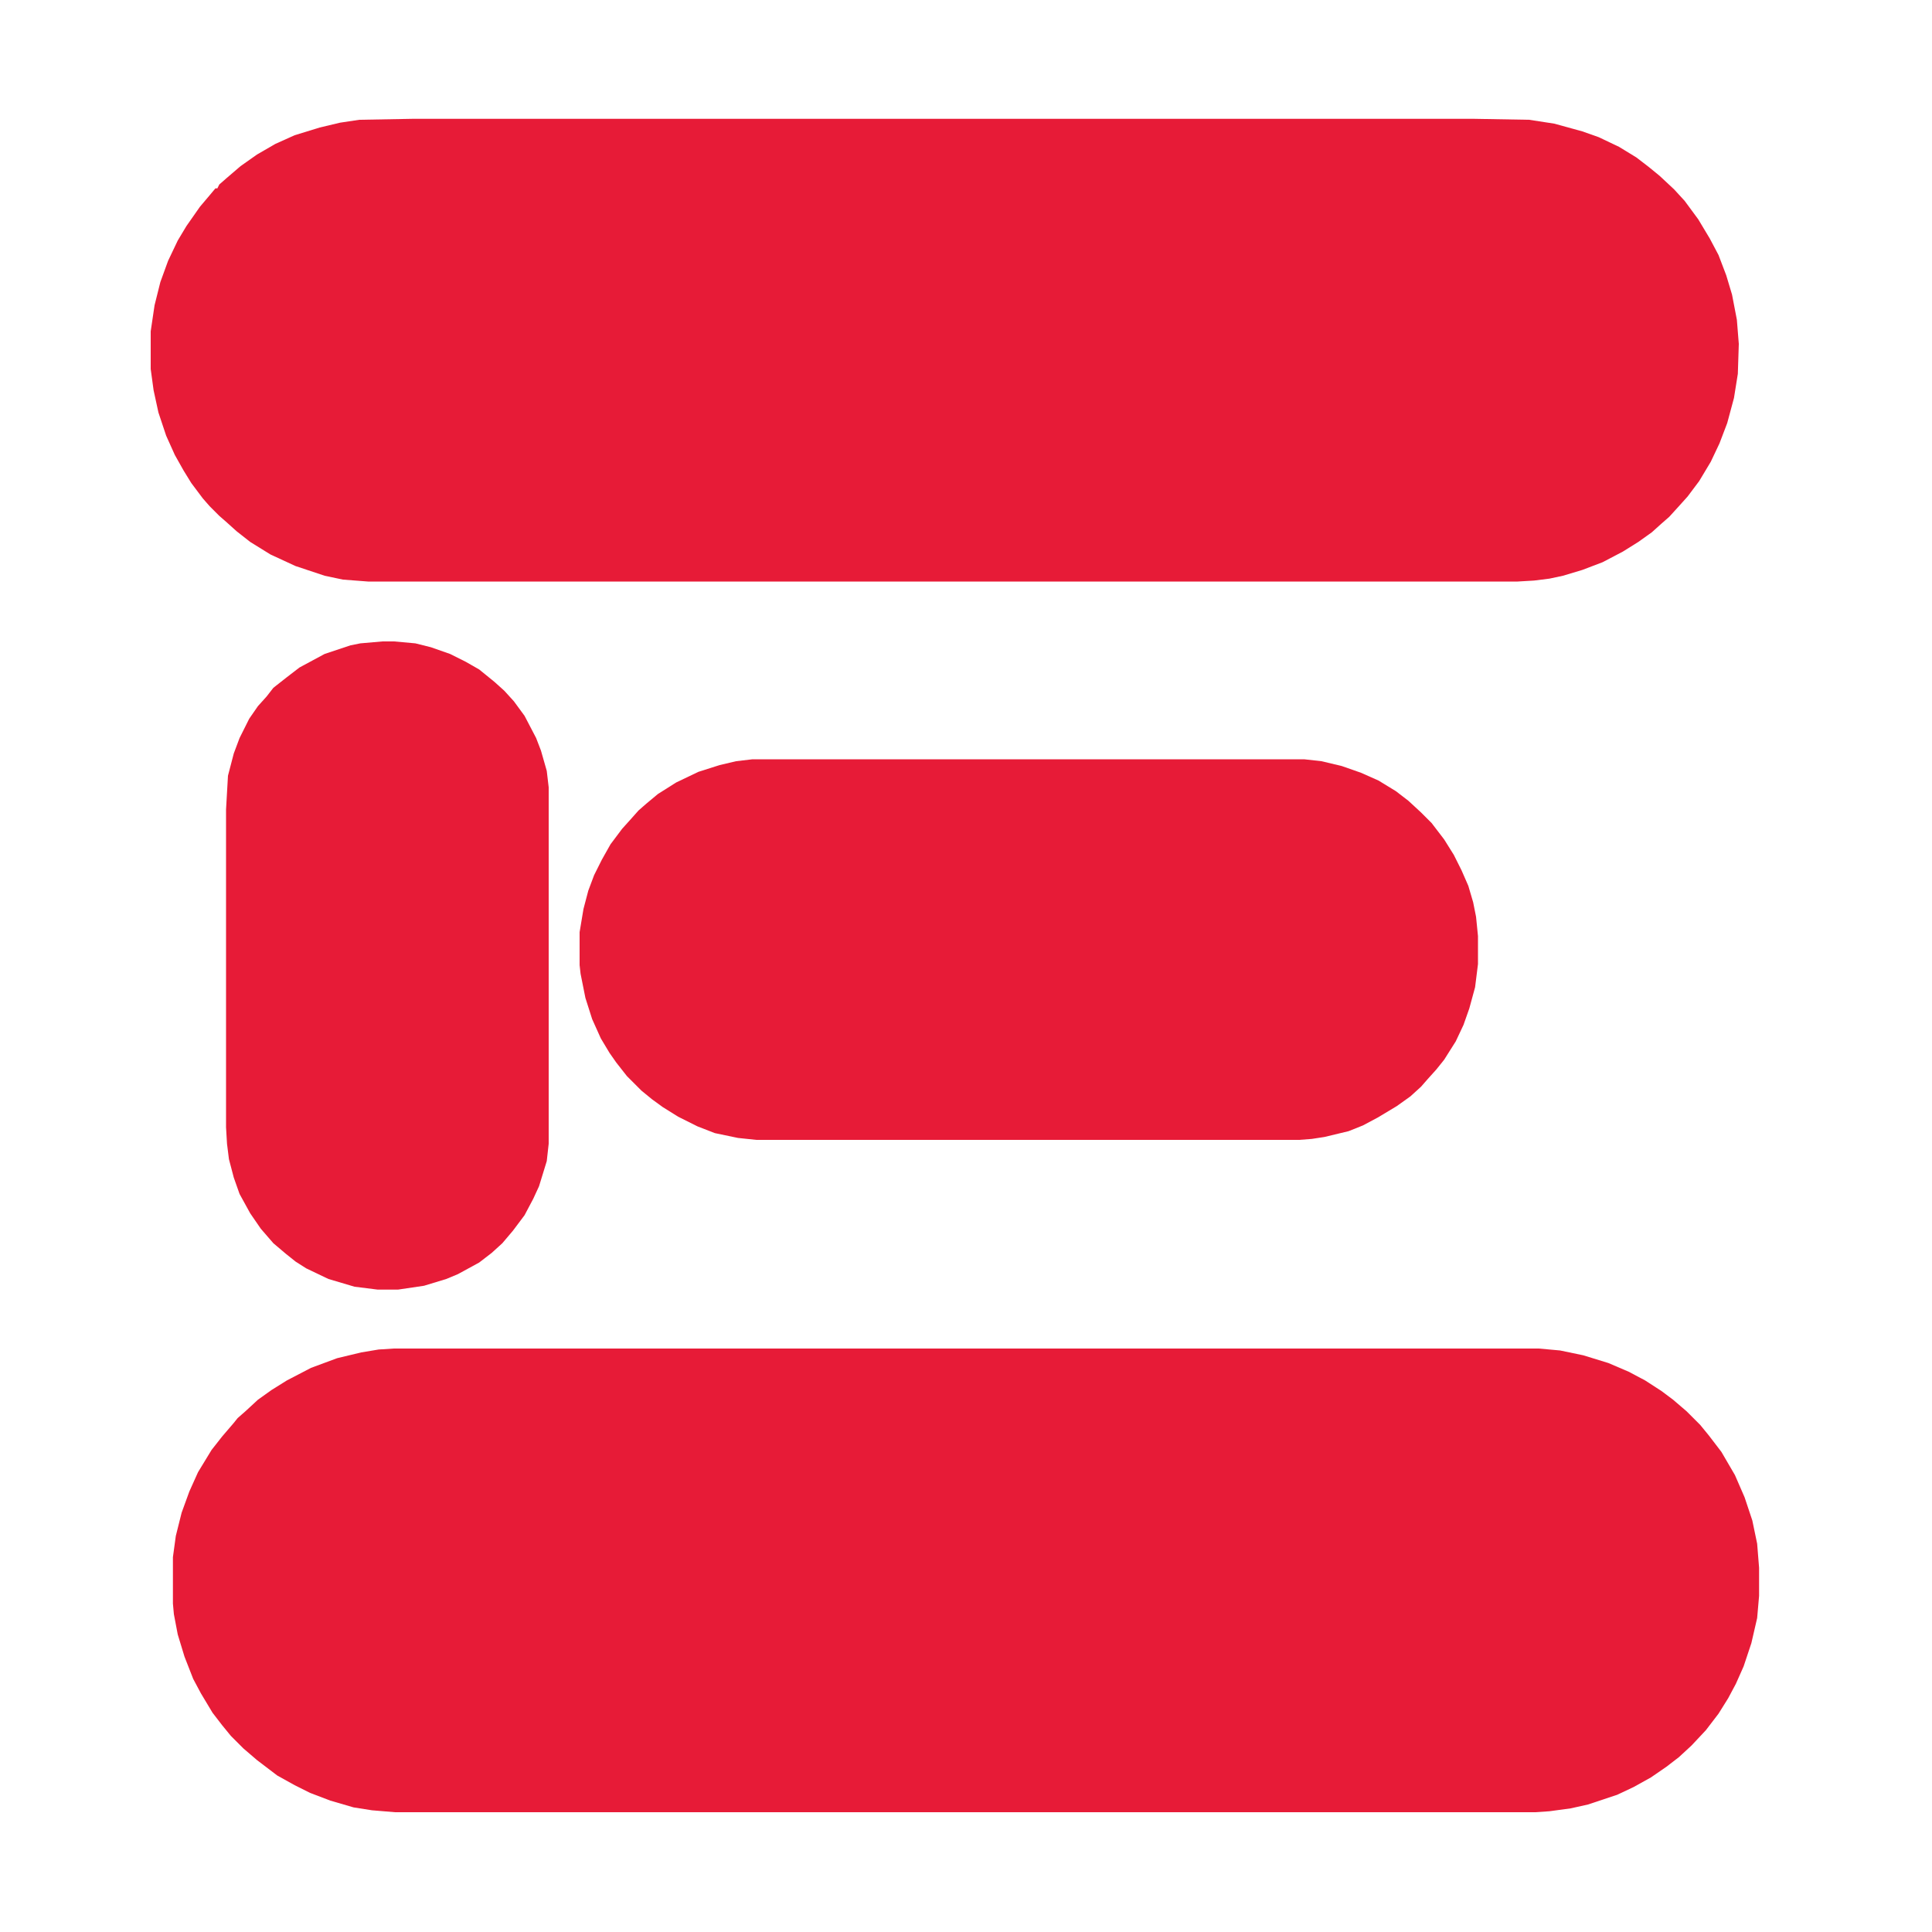 <?xml version="1.0" encoding="UTF-8"?>
<svg version="1.1" viewBox="0 0 2000 2000" width="1280" height="1280" xmlns="http://www.w3.org/2000/svg">
<path transform="translate(408,1396)" d="m0 0h1185l22 2 24 5 26 8 21 9 17 9 17 11 12 9 14 12 14 14 9 11 13 17 14 24 10 23 8 24 5 24 2 25v29l-2 23-6 26-8 24-8 18-8 15-10 16-13 17-15 16-13 12-13 10-16 11-18 10-17 8-30 10-18 4-22 3-15 1h-1180l-24-2-19-3-24-7-21-8-16-8-18-10-21-16-14-12-13-13-9-11-10-13-12-20-8-15-9-23-7-23-4-21-1-11v-48l3-22 6-24 8-22 9-20 14-23 11-14 12-14 4-5 8-7 13-12 14-10 16-10 25-13 27-10 25-6 18-3z" fill="#E71B37"/>
<path transform="translate(427,123)" d="m0 0h1099l57 1 26 4 29 8 17 6 21 10 18 11 13 10 11 9 15 14 11 12 14 19 12 20 9 17 8 21 6 20 5 26 2 25-1 31-4 25-7 26-8 21-9 19-12 20-12 16-9 10-10 11-8 7-10 9-14 10-16 10-21 11-21 8-20 6-14 3-16 2-17 1h-1190l-26-2-19-4-30-10-26-12-21-13-14-11-10-9-8-7-10-10-7-8-12-16-8-13-9-16-9-20-8-24-5-23-3-22v-39l4-27 6-24 8-22 10-21 9-15 14-20 11-13 5-6h2l2-4 8-7 14-12 17-12 19-11 20-9 26-8 21-5 20-3z" fill="#E71B37"/>
<path transform="translate(779,786)" d="m0 0h571l18 2 21 5 20 7 18 8 18 11 13 10 13 12 11 11 13 17 10 16 8 16 7 16 5 17 3 15 2 20v29l-3 24-6 22-6 17-8 17-12 19-8 10-9 10-7 8-11 10-14 10-20 12-15 8-15 6-25 6-13 2-13 1h-562l-19-2-24-5-18-7-20-10-16-10-11-8-11-9-15-15-11-14-7-10-9-15-9-20-7-22-5-25-1-9v-34l4-24 5-19 6-16 8-16 9-16 12-16 9-10 8-9 8-7 12-10 19-12 23-11 22-7 17-4z" fill="#E71B37"/>
<path transform="translate(396,664)" d="m0 0h12l22 2 16 4 20 7 16 8 14 8 16 13 10 9 10 11 11 15 12 23 5 13 6 21 2 17v369l-2 18-8 26-6 13-9 17-12 16-11 13-11 10-13 10-22 12-12 5-23 7-27 4h-21l-24-3-27-8-23-11-11-7-10-8-13-11-13-15-11-16-11-20-6-17-5-19-2-16-1-17v-329l2-35 6-23 6-16 10-20 9-13 9-10 7-9 14-11 13-10 26-14 27-9 10-2z" fill="#E71B37"/>
</svg>
